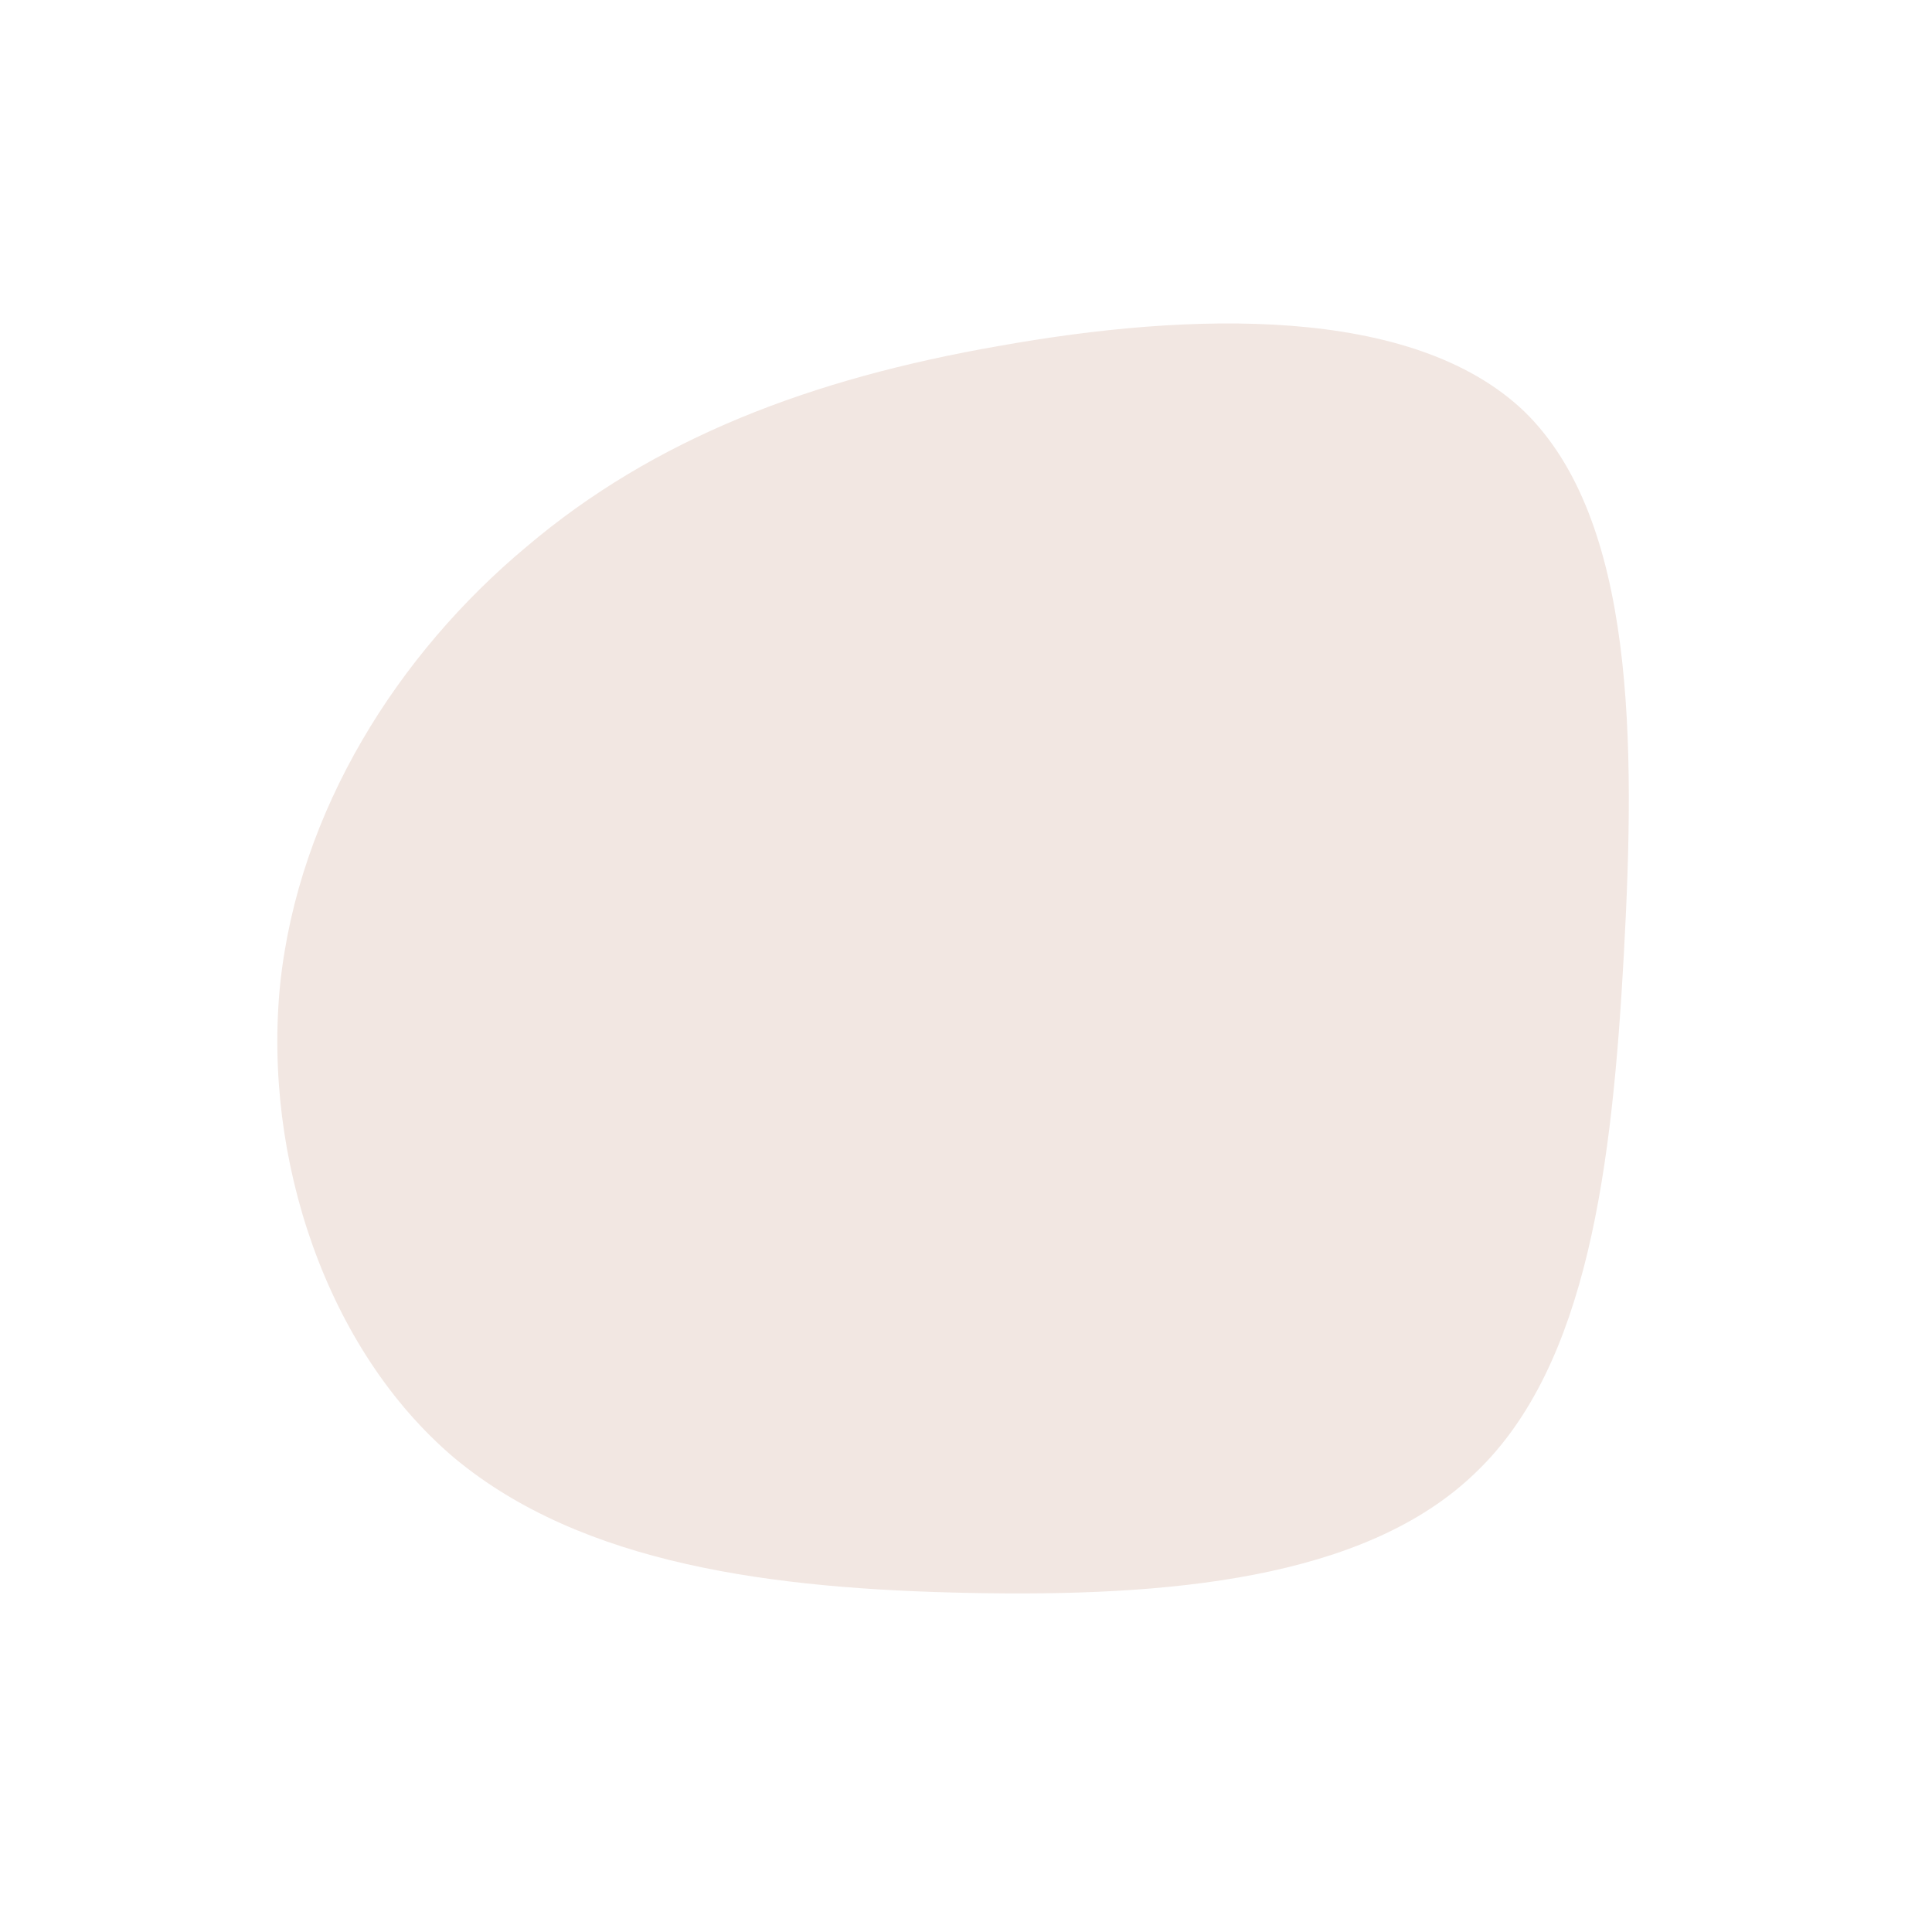 <?xml version="1.0" standalone="no"?>
<svg viewBox="0 0 200 200" xmlns="http://www.w3.org/2000/svg">
  <path fill="#F2E7E2" d="M57.8,-57.4C69.3,-46.2,69.3,-23.1,68.1,-1.2C66.9,20.6,64.4,41.3,52.8,52.4C41.3,63.6,20.6,65.3,0.4,64.9C-19.9,64.5,-39.7,62,-53,50.9C-66.2,39.7,-72.8,19.9,-71,1.9C-69.1,-16.1,-58.8,-32.3,-45.5,-43.4C-32.3,-54.6,-16.1,-60.8,3.5,-64.2C23.1,-67.7,46.2,-68.5,57.8,-57.4Z" transform="translate(100 100)" />
</svg>
